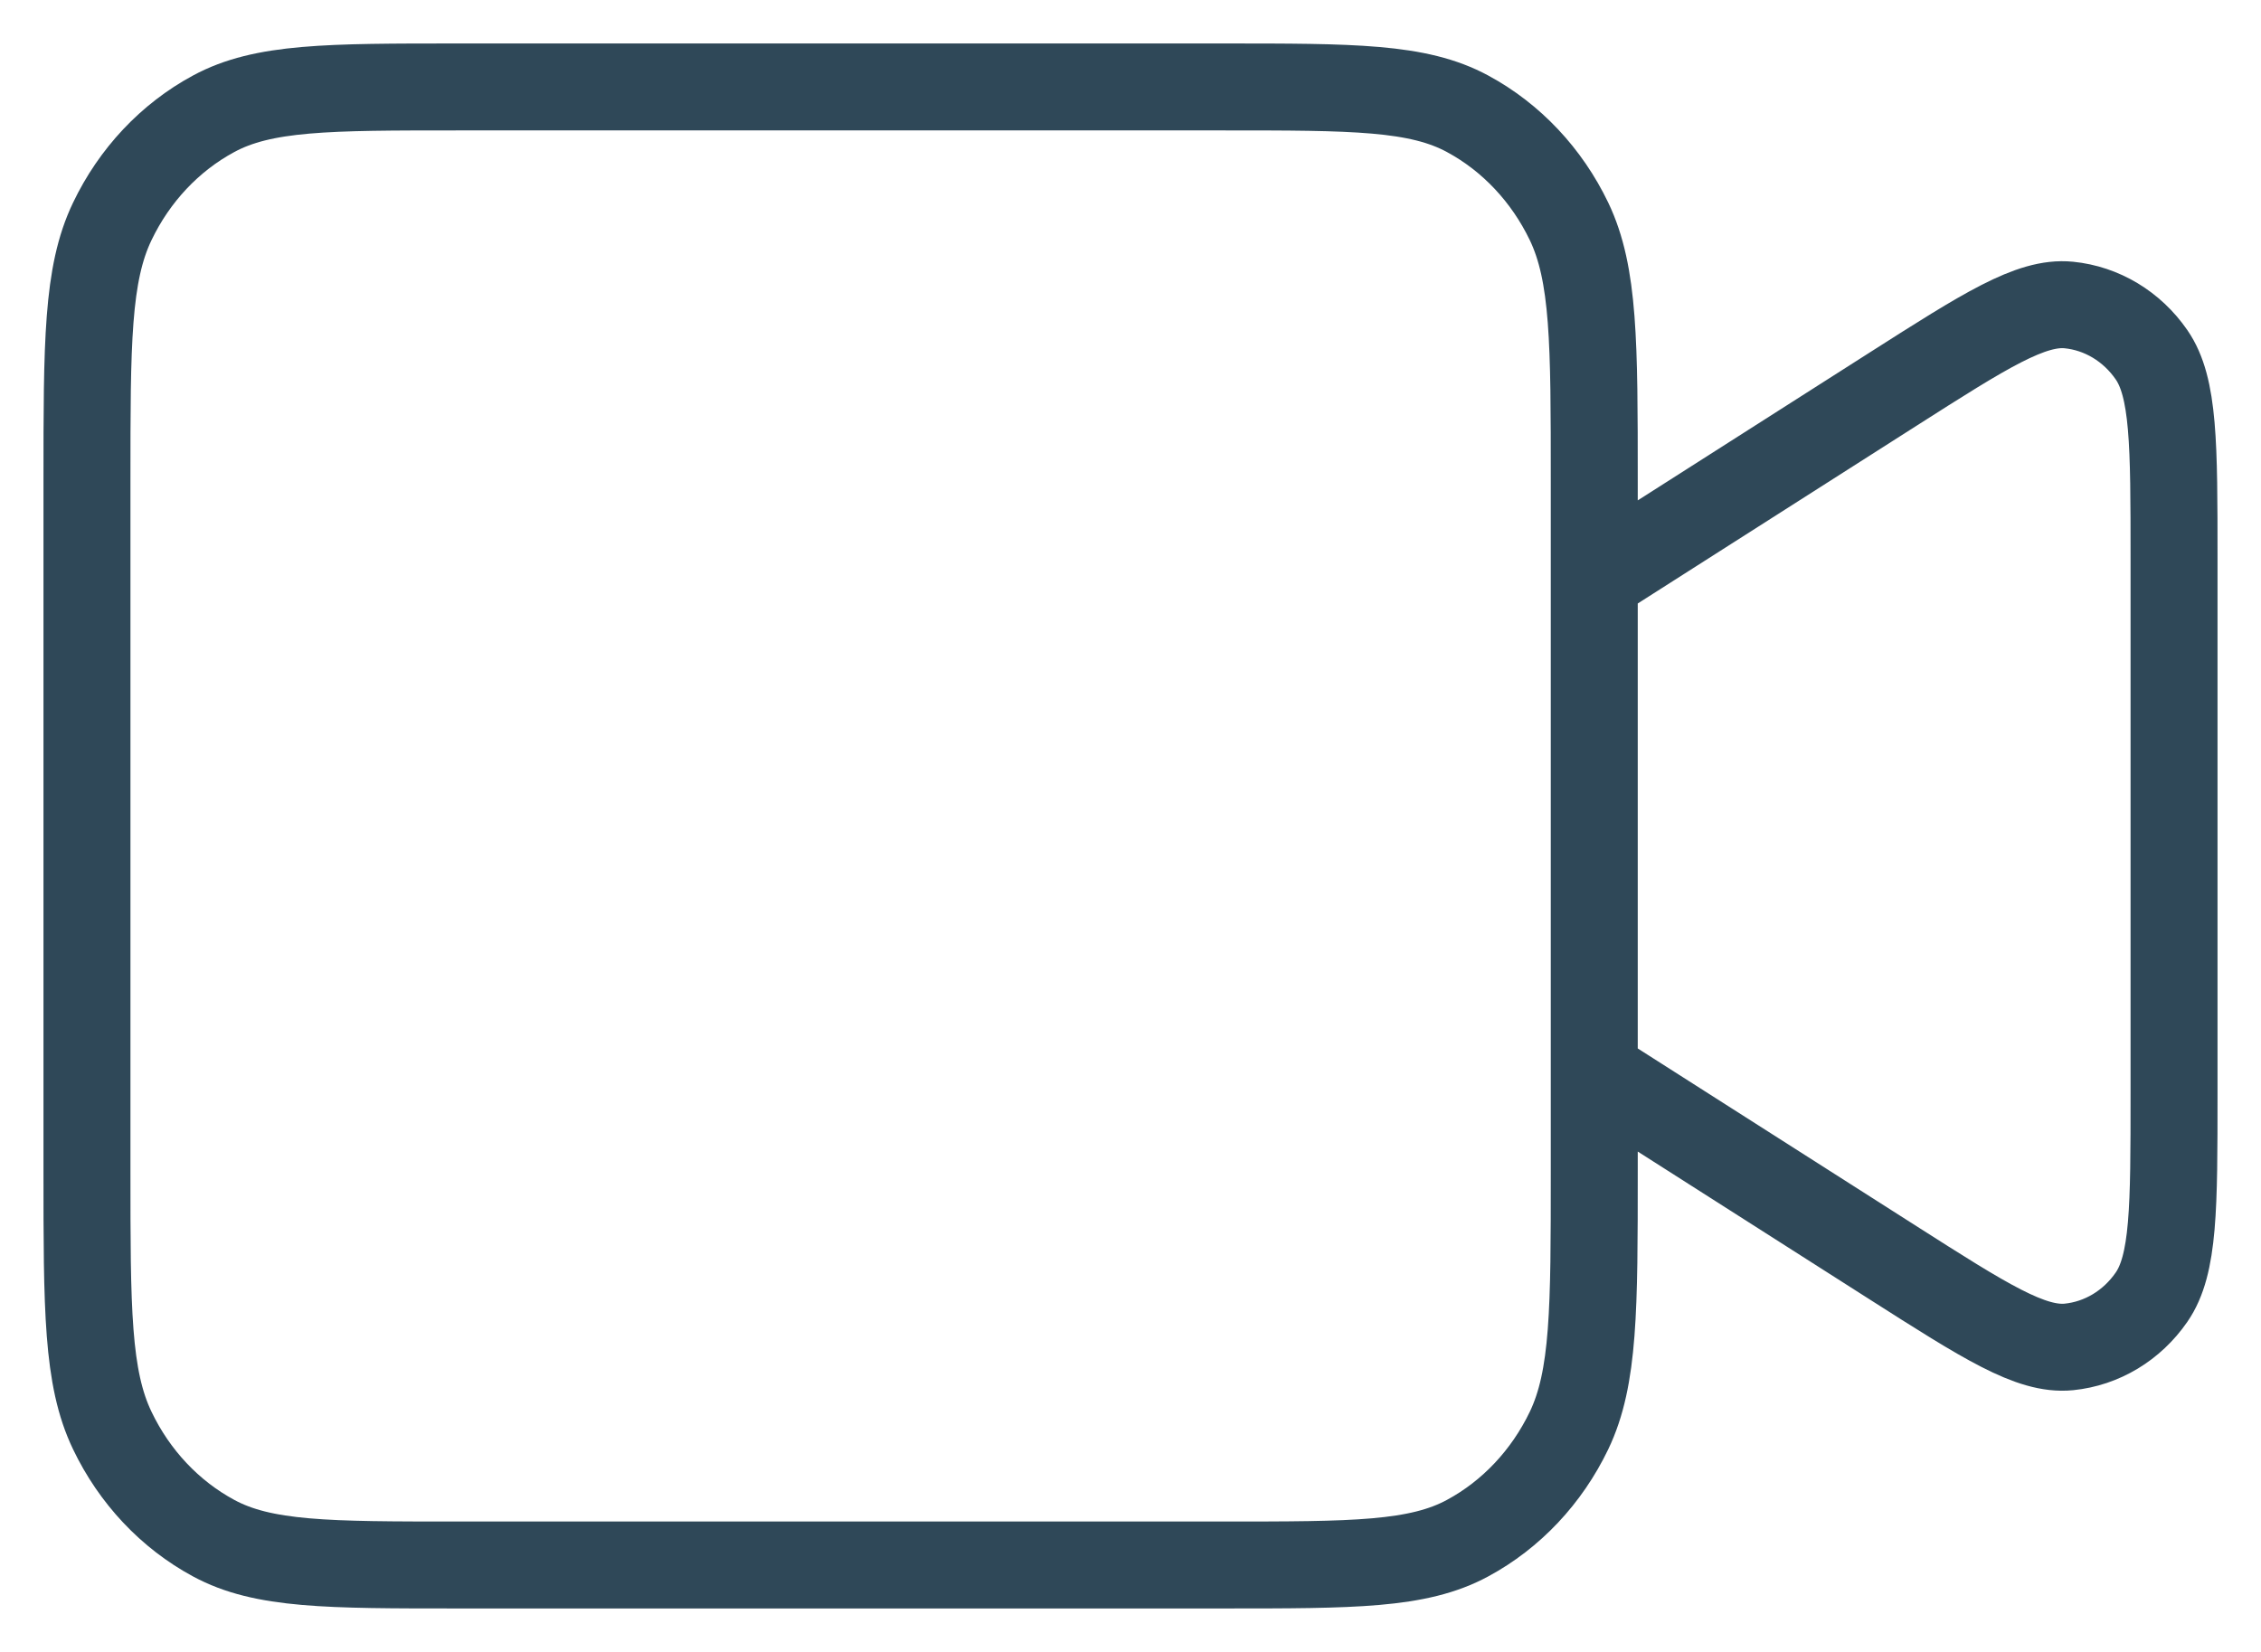
<svg width="26" height="19" viewBox="0 0 26 19" fill="none" xmlns="http://www.w3.org/2000/svg">
<path d="M18.333 6.667L21.769 4.476C22.826 3.802 23.355 3.465 23.79 3.508C24.17 3.546 24.516 3.754 24.741 4.08C25 4.455 25 5.11 25 6.42V12.58C25 13.89 25 14.546 24.741 14.92C24.516 15.246 24.17 15.454 23.79 15.492C23.355 15.535 22.826 15.198 21.769 14.524L18.333 12.333M5.267 18H14.067C15.56 18 16.307 18 16.877 17.691C17.379 17.42 17.787 16.986 18.043 16.453C18.333 15.847 18.333 15.053 18.333 13.467V5.533C18.333 3.947 18.333 3.153 18.043 2.547C17.787 2.014 17.379 1.58 16.877 1.309C16.307 1 15.56 1 14.067 1H5.267C3.773 1 3.026 1 2.456 1.309C1.954 1.58 1.546 2.014 1.291 2.547C1 3.153 1 3.947 1 5.533V13.467C1 15.053 1 15.847 1.291 16.453C1.546 16.986 1.954 17.42 2.456 17.691C3.026 18 3.773 18 5.267 18Z" stroke="#2F4858" stroke-linecap="round" stroke-linejoin="round"/>
</svg>
